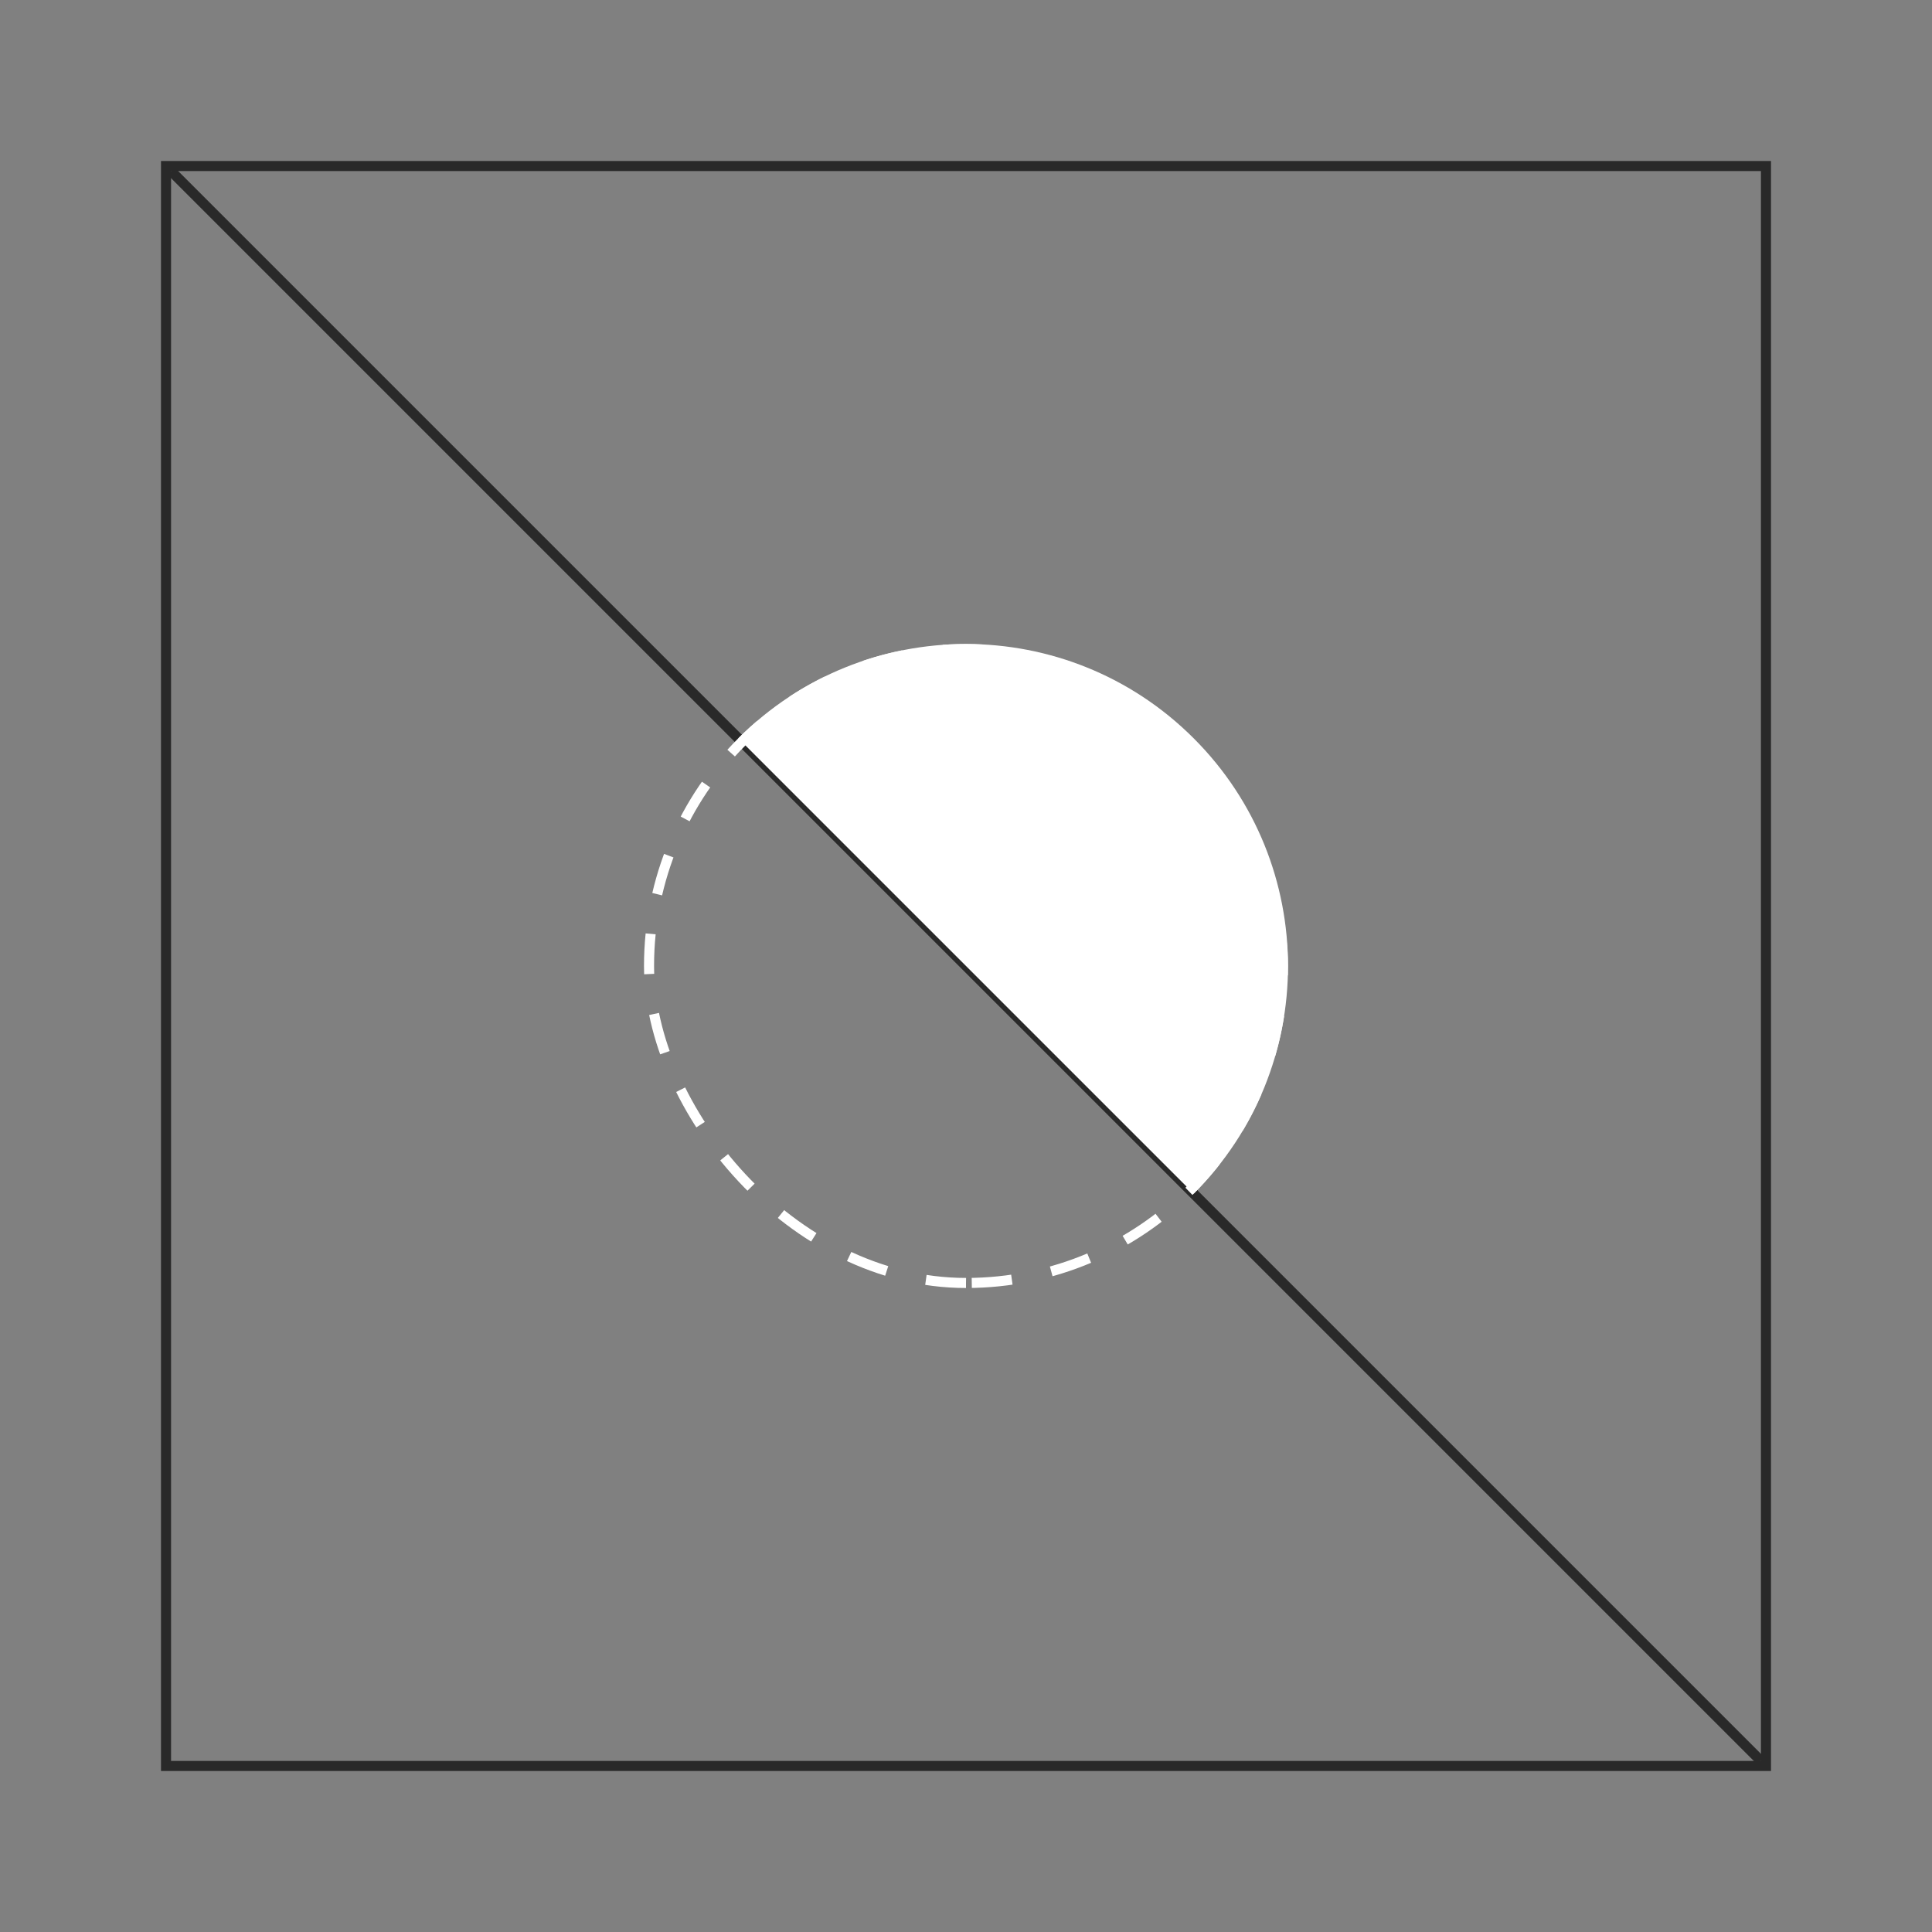 <svg width="192" height="192" viewBox="0 0 192 192" fill="none" xmlns="http://www.w3.org/2000/svg">
<rect x="0" y="0" width="192" height="192" fill="#808080" stroke="none"/>
<path d="M17 17L175 175" stroke="#292929"/>
<rect x="16.5" y="16.5" width="159" height="159" stroke="#292929"/>
<path fill-rule="evenodd" clip-rule="evenodd" d="M73.373 73.373L118.628 118.627C131.125 106.131 131.125 85.869 118.628 73.373C106.131 60.876 85.87 60.876 73.373 73.373Z" fill="white"/>
<rect x="127.5" y="127.5" width="63" height="63" rx="31.5" transform="rotate(-180 127.5 127.5)" stroke="white" stroke-dasharray="4 4"/>
</svg>
